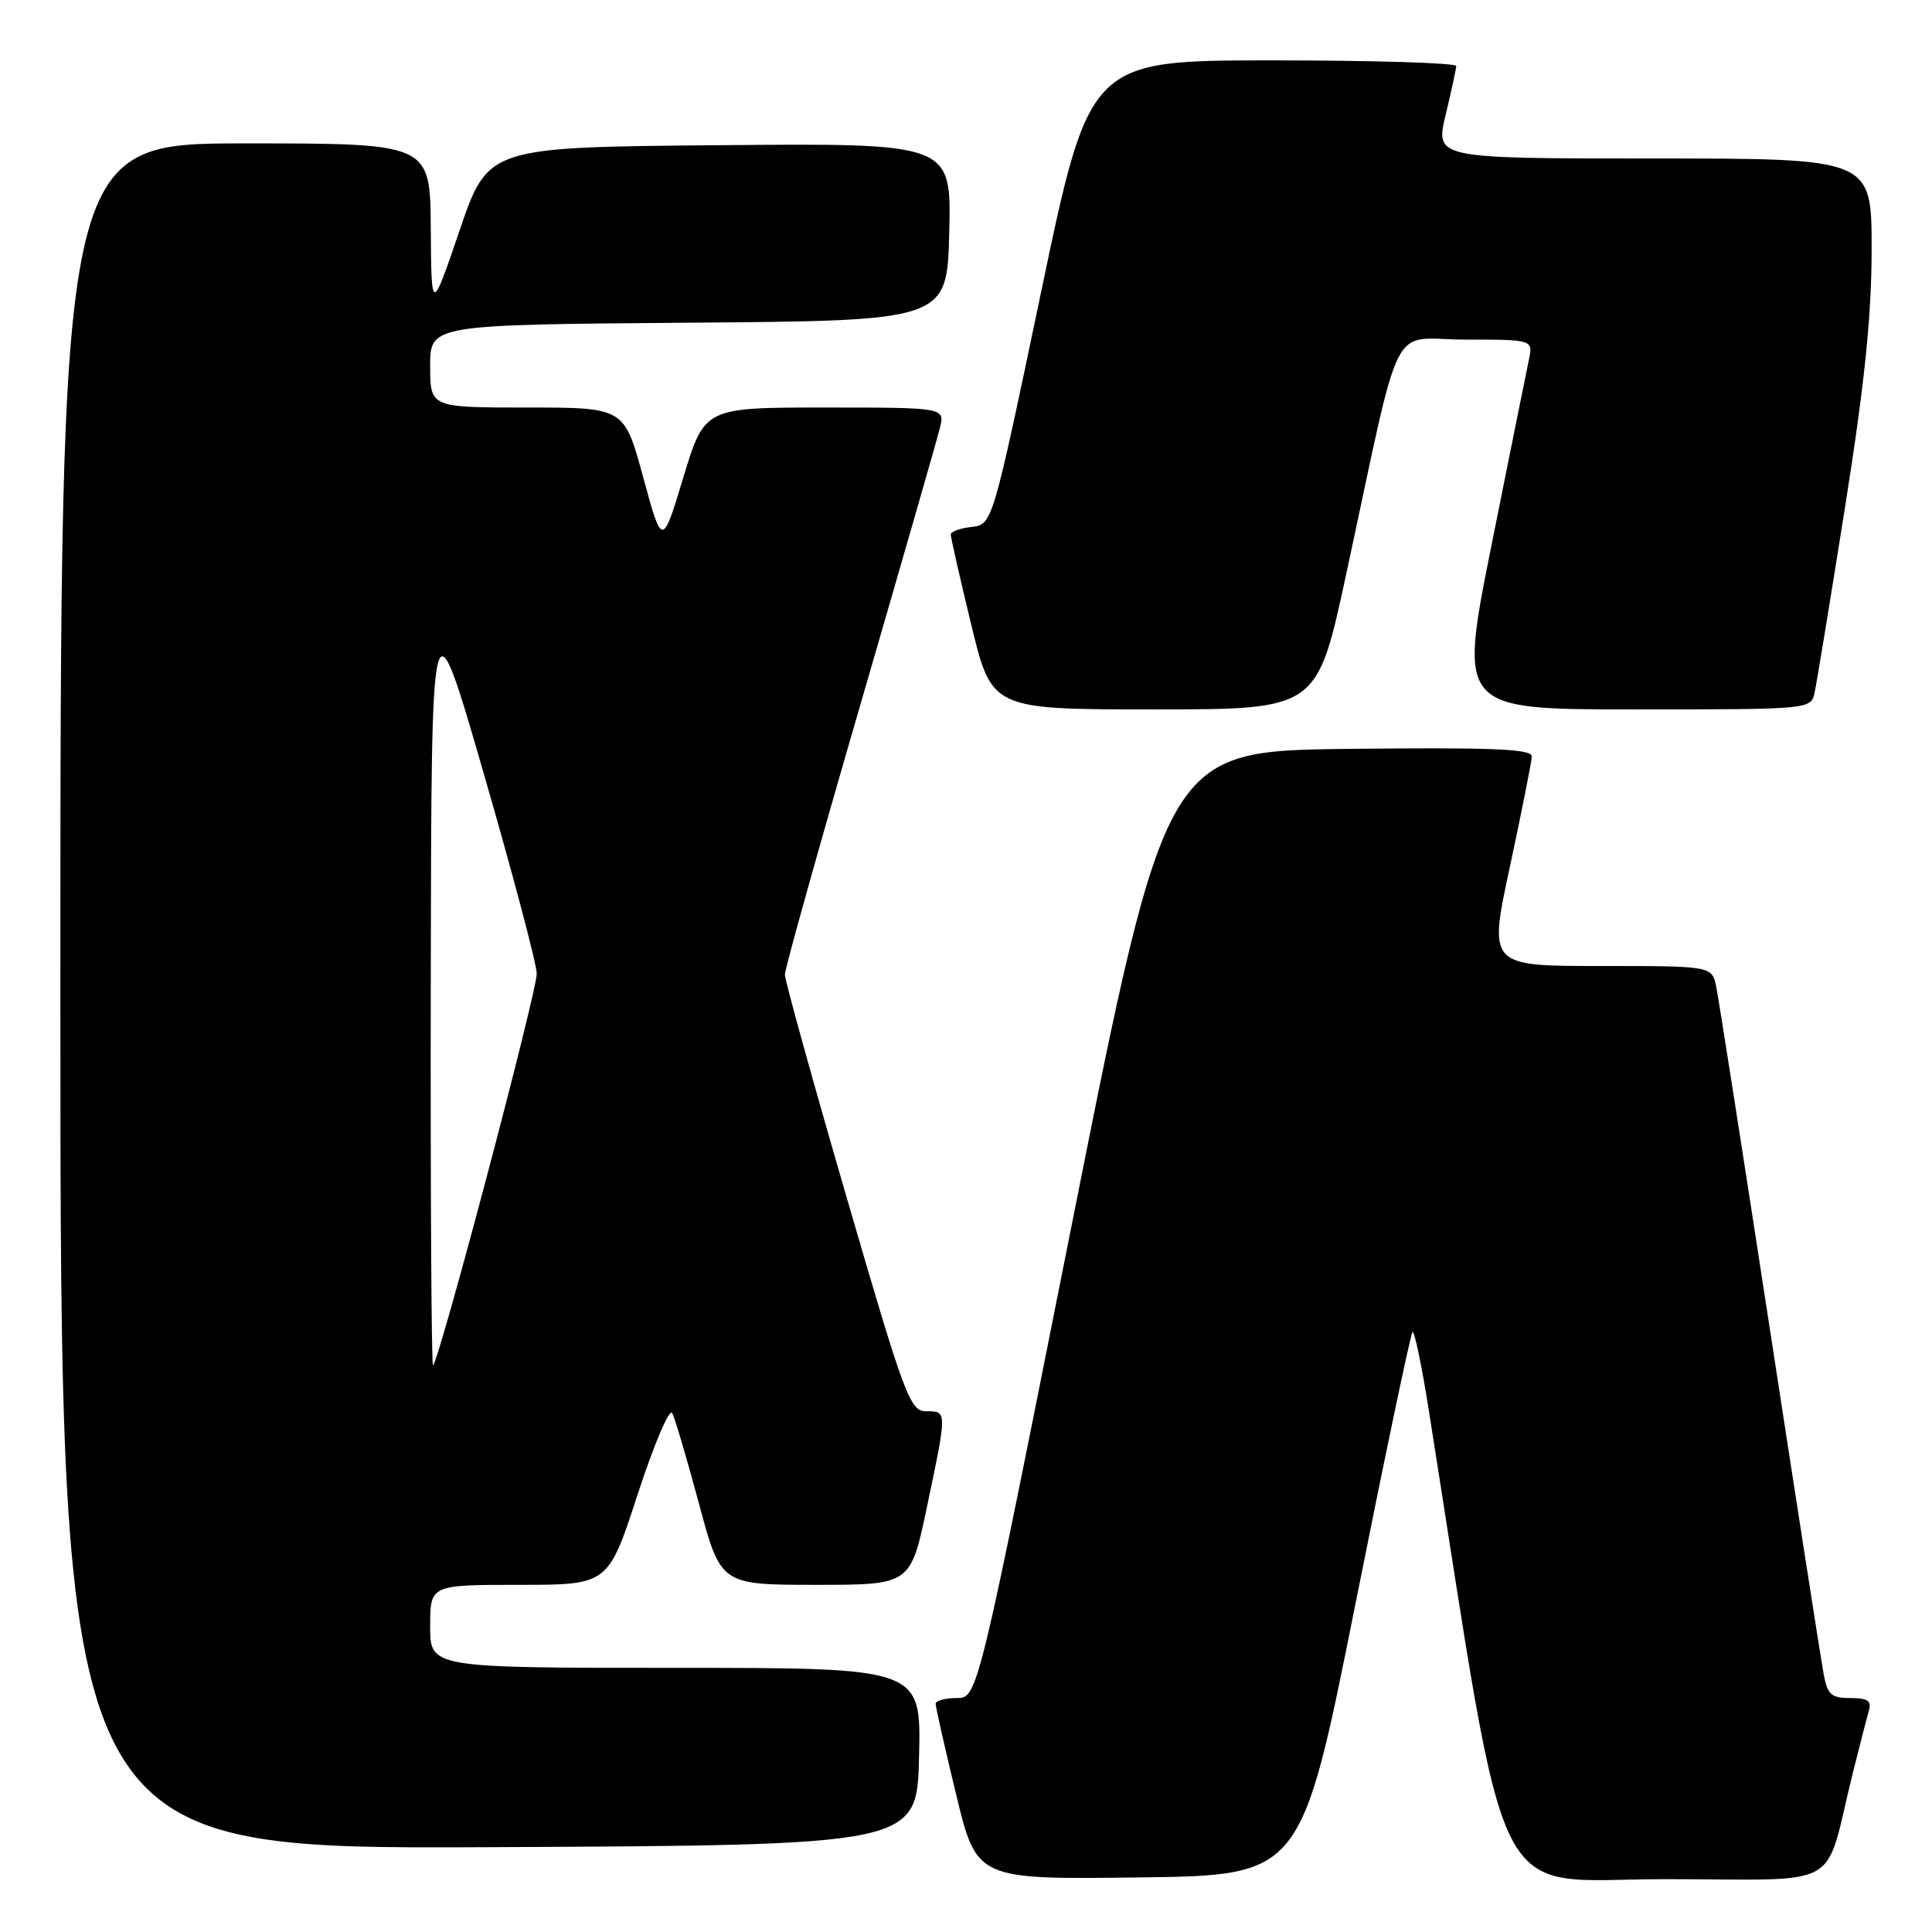 <?xml version="1.0" encoding="UTF-8" standalone="no"?>
<!DOCTYPE svg PUBLIC "-//W3C//DTD SVG 1.1//EN" "http://www.w3.org/Graphics/SVG/1.1/DTD/svg11.dtd" >
<svg xmlns="http://www.w3.org/2000/svg" xmlns:xlink="http://www.w3.org/1999/xlink" version="1.1" viewBox="0 0 256 256">
 <g >
 <path fill="currentColor"
d=" M 179.56 212.73 C 183.49 193.05 186.91 176.75 187.16 176.51 C 187.41 176.26 188.38 180.88 189.31 186.78 C 200.11 254.94 197.12 249.00 220.60 249.00 C 244.70 249.00 241.58 250.76 245.49 235.00 C 246.38 231.43 247.34 227.71 247.62 226.75 C 248.03 225.36 247.52 225.00 245.18 225.00 C 242.63 225.00 242.14 224.55 241.63 221.75 C 241.30 219.96 238.09 199.38 234.50 176.00 C 230.91 152.62 227.72 132.26 227.41 130.75 C 226.84 128.00 226.84 128.00 212.04 128.00 C 197.23 128.00 197.23 128.00 200.09 114.75 C 201.65 107.46 202.95 100.93 202.97 100.23 C 202.99 99.24 197.82 99.02 178.75 99.23 C 154.50 99.50 154.50 99.50 142.02 162.25 C 129.54 225.00 129.54 225.00 126.77 225.00 C 125.25 225.00 123.99 225.34 123.98 225.75 C 123.97 226.16 125.19 231.57 126.69 237.77 C 129.42 249.04 129.42 249.04 150.91 248.77 C 172.41 248.50 172.41 248.50 179.56 212.73 Z  M 121.78 232.75 C 122.06 221.00 122.06 221.00 89.53 221.00 C 57.00 221.00 57.00 221.00 57.00 215.50 C 57.00 210.00 57.00 210.00 68.80 210.00 C 80.59 210.00 80.59 210.00 84.50 197.99 C 86.65 191.39 88.71 186.55 89.07 187.24 C 89.44 187.93 91.03 193.34 92.62 199.25 C 95.50 209.99 95.50 209.99 108.08 210.00 C 120.66 210.00 120.66 210.00 122.83 199.65 C 125.51 186.89 125.51 187.00 122.72 187.00 C 120.58 187.00 119.88 185.11 112.21 158.75 C 107.69 143.21 104.00 129.89 104.00 129.13 C 104.00 128.38 108.47 112.41 113.93 93.63 C 119.38 74.86 124.16 58.26 124.53 56.75 C 125.22 54.00 125.22 54.00 109.29 54.00 C 93.36 54.00 93.36 54.00 90.55 63.25 C 87.75 72.50 87.75 72.50 85.23 63.25 C 82.72 54.00 82.72 54.00 69.86 54.00 C 57.00 54.00 57.00 54.00 57.00 48.51 C 57.00 43.03 57.00 43.03 91.25 42.76 C 125.50 42.50 125.50 42.50 125.78 30.74 C 126.06 18.97 126.06 18.97 95.37 19.24 C 64.67 19.50 64.67 19.50 60.91 30.50 C 57.16 41.50 57.16 41.50 57.08 30.25 C 57.00 19.00 57.00 19.00 32.50 19.00 C 8.00 19.00 8.00 19.00 8.00 132.01 C 8.00 245.02 8.00 245.02 64.75 244.76 C 121.50 244.50 121.50 244.50 121.78 232.75 Z  M 178.34 76.25 C 185.93 41.07 183.94 45.00 194.19 45.00 C 203.16 45.00 203.16 45.00 202.57 47.75 C 202.25 49.26 200.03 60.29 197.63 72.25 C 193.28 94.00 193.28 94.00 216.62 94.00 C 239.96 94.00 239.96 94.00 240.45 91.75 C 240.72 90.51 242.53 79.48 244.47 67.24 C 247.08 50.80 248.00 41.84 248.00 32.99 C 248.00 21.00 248.00 21.00 219.09 21.00 C 190.18 21.00 190.18 21.00 191.55 15.25 C 192.31 12.09 192.94 9.16 192.96 8.75 C 192.98 8.34 182.06 8.00 168.69 8.00 C 144.37 8.00 144.37 8.00 137.94 38.75 C 131.50 69.50 131.50 69.50 128.75 69.82 C 127.24 69.99 125.99 70.44 125.98 70.82 C 125.97 71.19 127.19 76.56 128.69 82.75 C 131.41 94.00 131.41 94.00 152.96 94.00 C 174.51 94.00 174.51 94.00 178.34 76.25 Z  M 57.08 129.92 C 57.16 78.50 57.16 78.50 64.10 102.50 C 67.92 115.70 71.08 127.62 71.12 129.00 C 71.19 131.24 58.32 179.91 57.38 180.92 C 57.17 181.15 57.03 158.20 57.08 129.92 Z "/>
</g>
</svg>